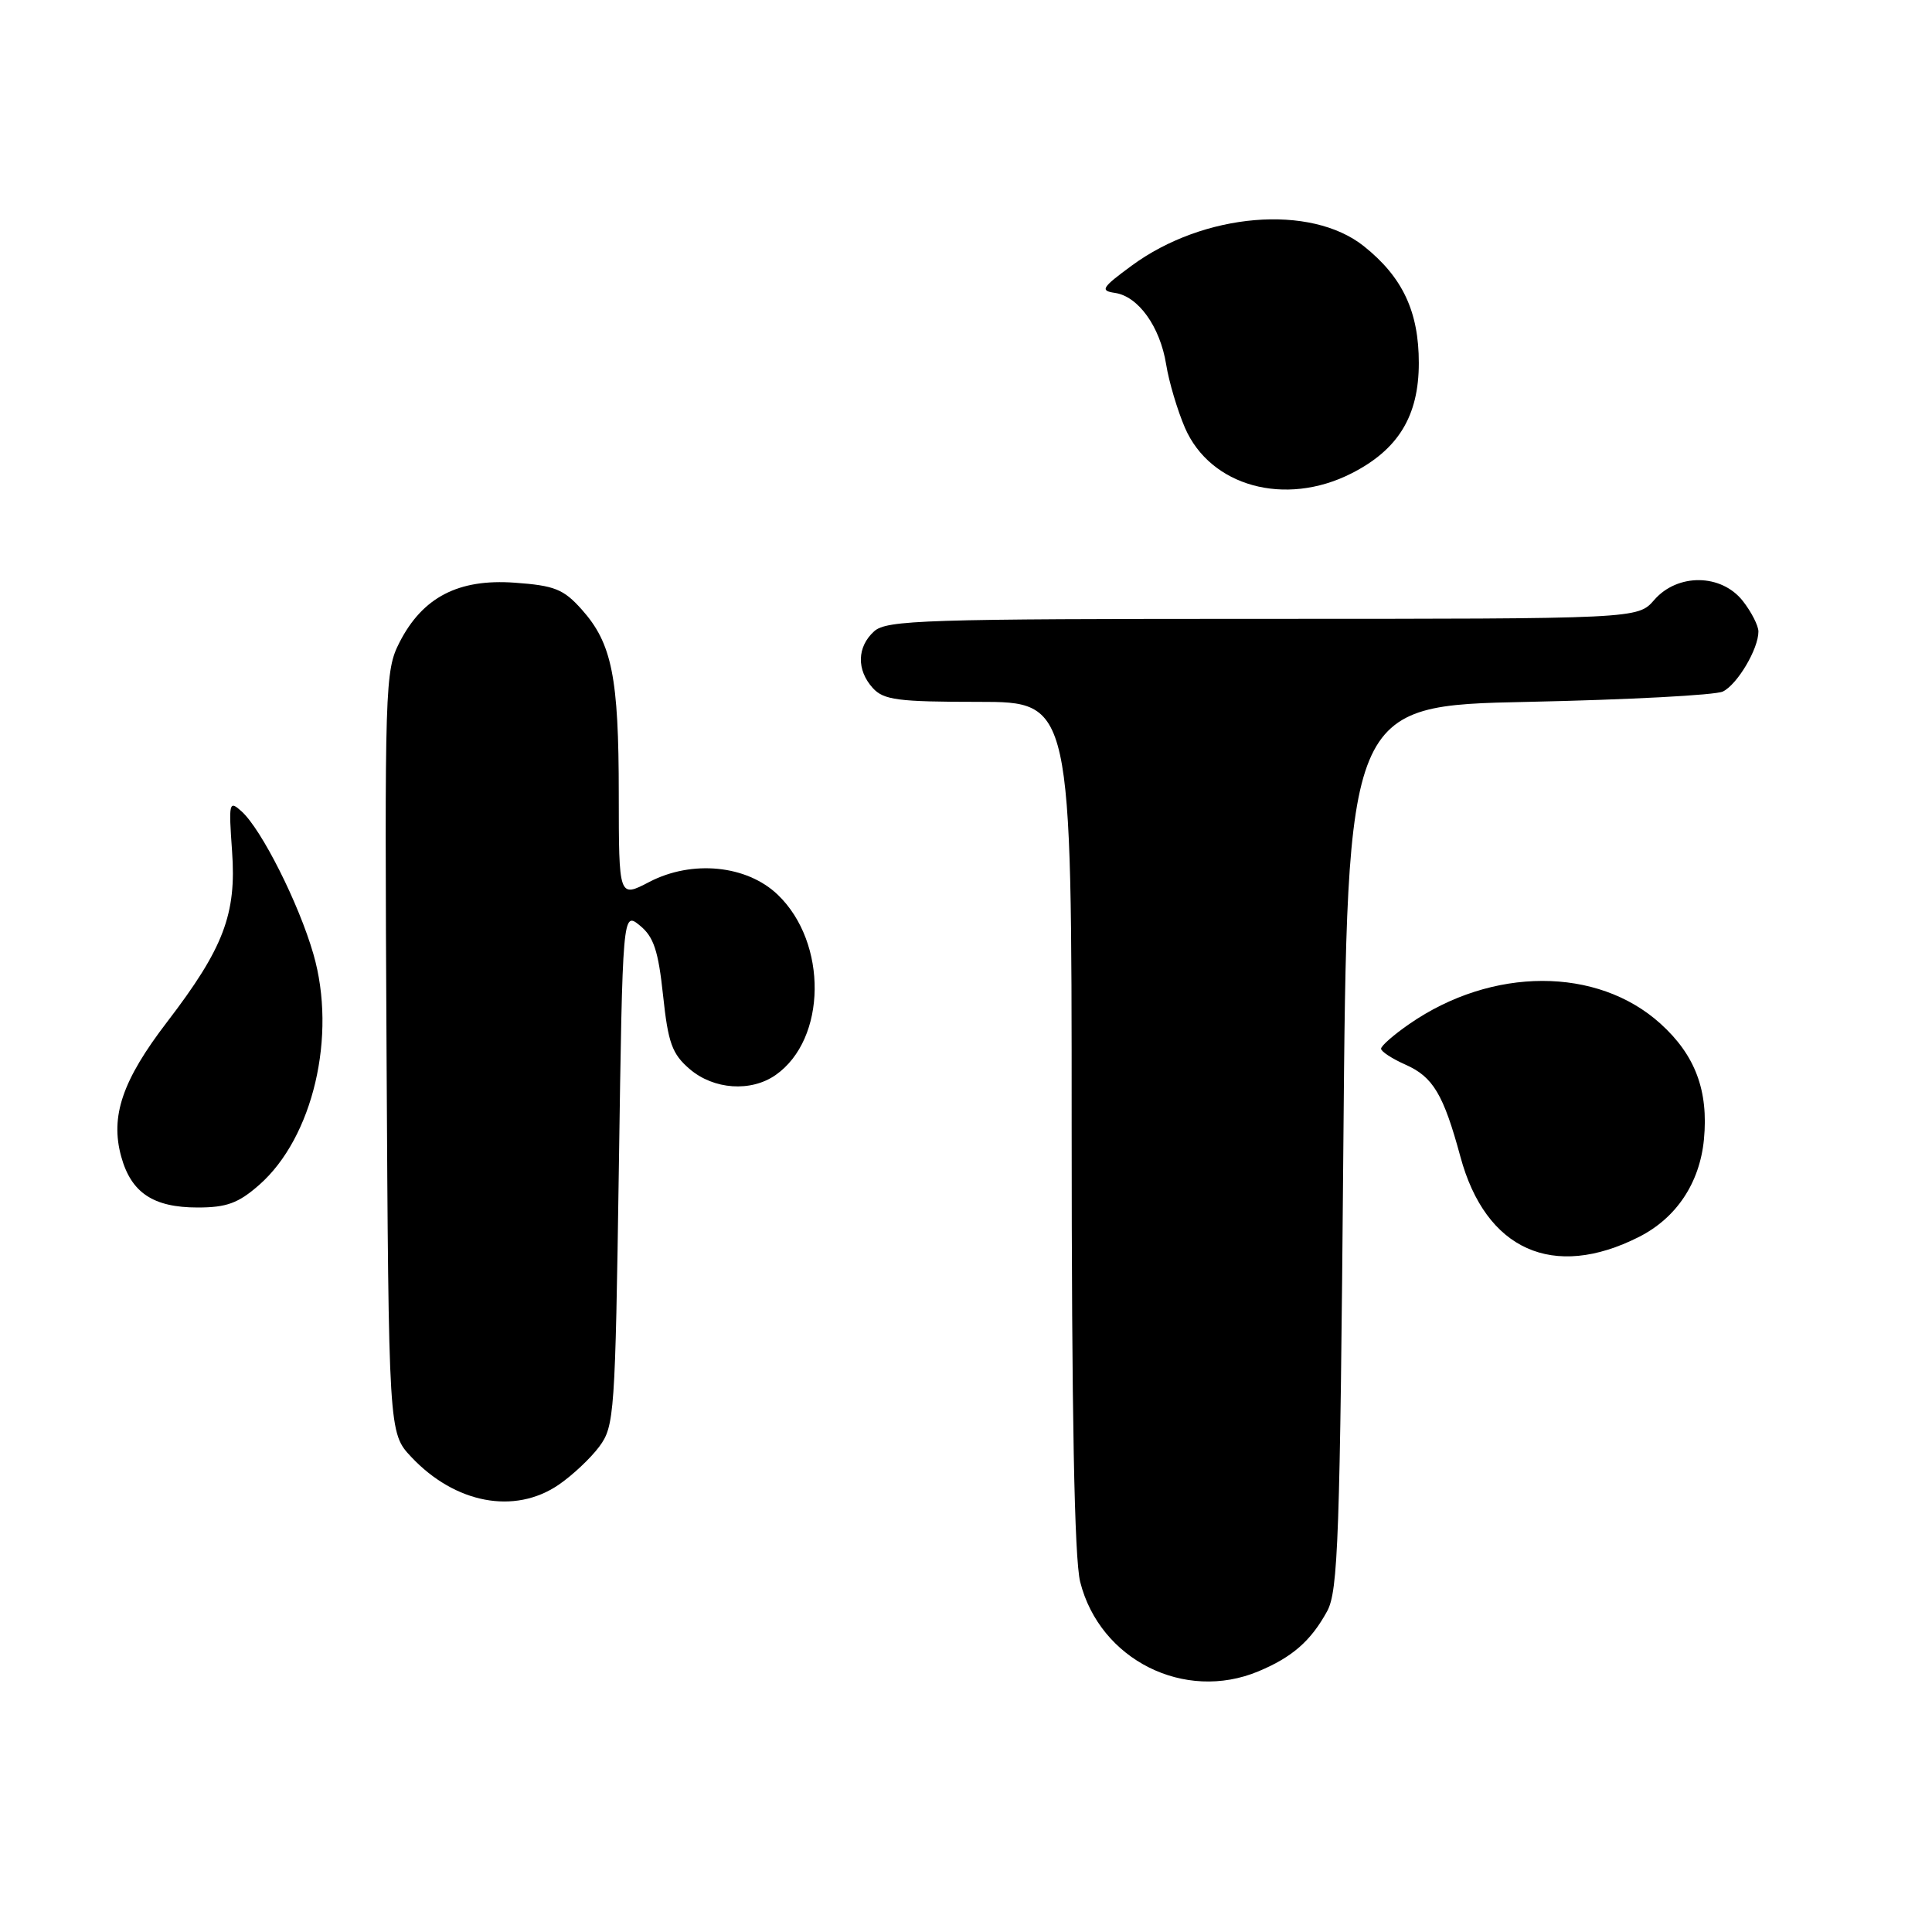 <?xml version="1.0" encoding="UTF-8" standalone="no"?>
<!DOCTYPE svg PUBLIC "-//W3C//DTD SVG 1.1//EN" "http://www.w3.org/Graphics/SVG/1.1/DTD/svg11.dtd" >
<svg xmlns="http://www.w3.org/2000/svg" xmlns:xlink="http://www.w3.org/1999/xlink" version="1.1" viewBox="0 0 256 256">
 <g >
 <path fill="currentColor"
d=" M 166.75 221.46 C 171.24 219.58 173.69 217.44 175.85 213.50 C 177.31 210.84 177.56 203.84 178.00 152.00 C 178.50 93.50 178.50 93.50 202.50 93.00 C 215.70 92.72 227.30 92.11 228.29 91.63 C 230.21 90.69 233.00 85.99 233.00 83.68 C 233.00 82.91 232.07 81.08 230.93 79.63 C 228.08 76.01 222.28 75.94 219.19 79.50 C 217.01 82.00 217.01 82.00 167.34 82.00 C 122.51 82.00 117.48 82.16 115.83 83.65 C 113.55 85.71 113.48 88.77 115.65 91.17 C 117.09 92.75 118.97 93.00 129.65 93.00 C 142.00 93.00 142.00 93.00 142.00 149.06 C 142.00 187.49 142.36 206.53 143.13 209.61 C 145.73 219.93 156.94 225.56 166.75 221.46 Z  M 74.01 196.75 C 75.83 195.51 78.26 193.23 79.41 191.68 C 81.41 188.98 81.52 187.38 82.00 154.81 C 82.50 120.77 82.50 120.77 84.79 122.64 C 86.62 124.13 87.23 125.97 87.86 131.90 C 88.53 138.20 89.05 139.65 91.38 141.65 C 94.57 144.39 99.51 144.73 102.78 142.44 C 109.55 137.70 109.70 124.92 103.05 118.55 C 98.96 114.63 91.71 113.91 86.04 116.86 C 82.00 118.97 82.00 118.97 81.99 105.23 C 81.99 89.73 81.09 85.25 77.09 80.77 C 74.67 78.06 73.49 77.59 68.20 77.21 C 60.75 76.67 56.00 79.13 52.94 85.11 C 51.01 88.89 50.96 90.74 51.22 139.45 C 51.50 189.87 51.50 189.87 54.50 193.06 C 60.31 199.23 68.18 200.72 74.01 196.75 Z  M 217.17 163.90 C 222.13 161.39 225.22 156.75 225.78 150.99 C 226.40 144.52 224.63 139.80 220.01 135.63 C 211.65 128.08 197.71 128.09 186.75 135.68 C 184.69 137.10 183.00 138.58 183.00 138.96 C 183.00 139.33 184.45 140.28 186.23 141.07 C 189.89 142.69 191.27 145.01 193.51 153.27 C 196.85 165.63 205.80 169.65 217.17 163.90 Z  M 34.34 157.01 C 41.48 150.74 44.65 137.24 41.53 126.43 C 39.60 119.72 34.66 109.91 32.02 107.52 C 30.35 106.01 30.29 106.29 30.75 112.79 C 31.35 121.13 29.63 125.64 22.13 135.43 C 16.21 143.15 14.59 147.92 16.06 153.25 C 17.38 158.05 20.31 160.00 26.19 160.00 C 30.03 160.00 31.58 159.43 34.34 157.01 Z  M 179.03 62.75 C 185.27 59.60 188.00 55.13 188.00 48.10 C 188.00 41.29 185.85 36.72 180.73 32.63 C 173.67 26.99 159.49 28.18 149.94 35.21 C 145.98 38.12 145.74 38.52 147.73 38.81 C 150.83 39.26 153.71 43.28 154.52 48.28 C 154.89 50.60 156.02 54.38 157.01 56.68 C 160.38 64.45 170.27 67.17 179.03 62.75 Z "/>
</g>
</svg>